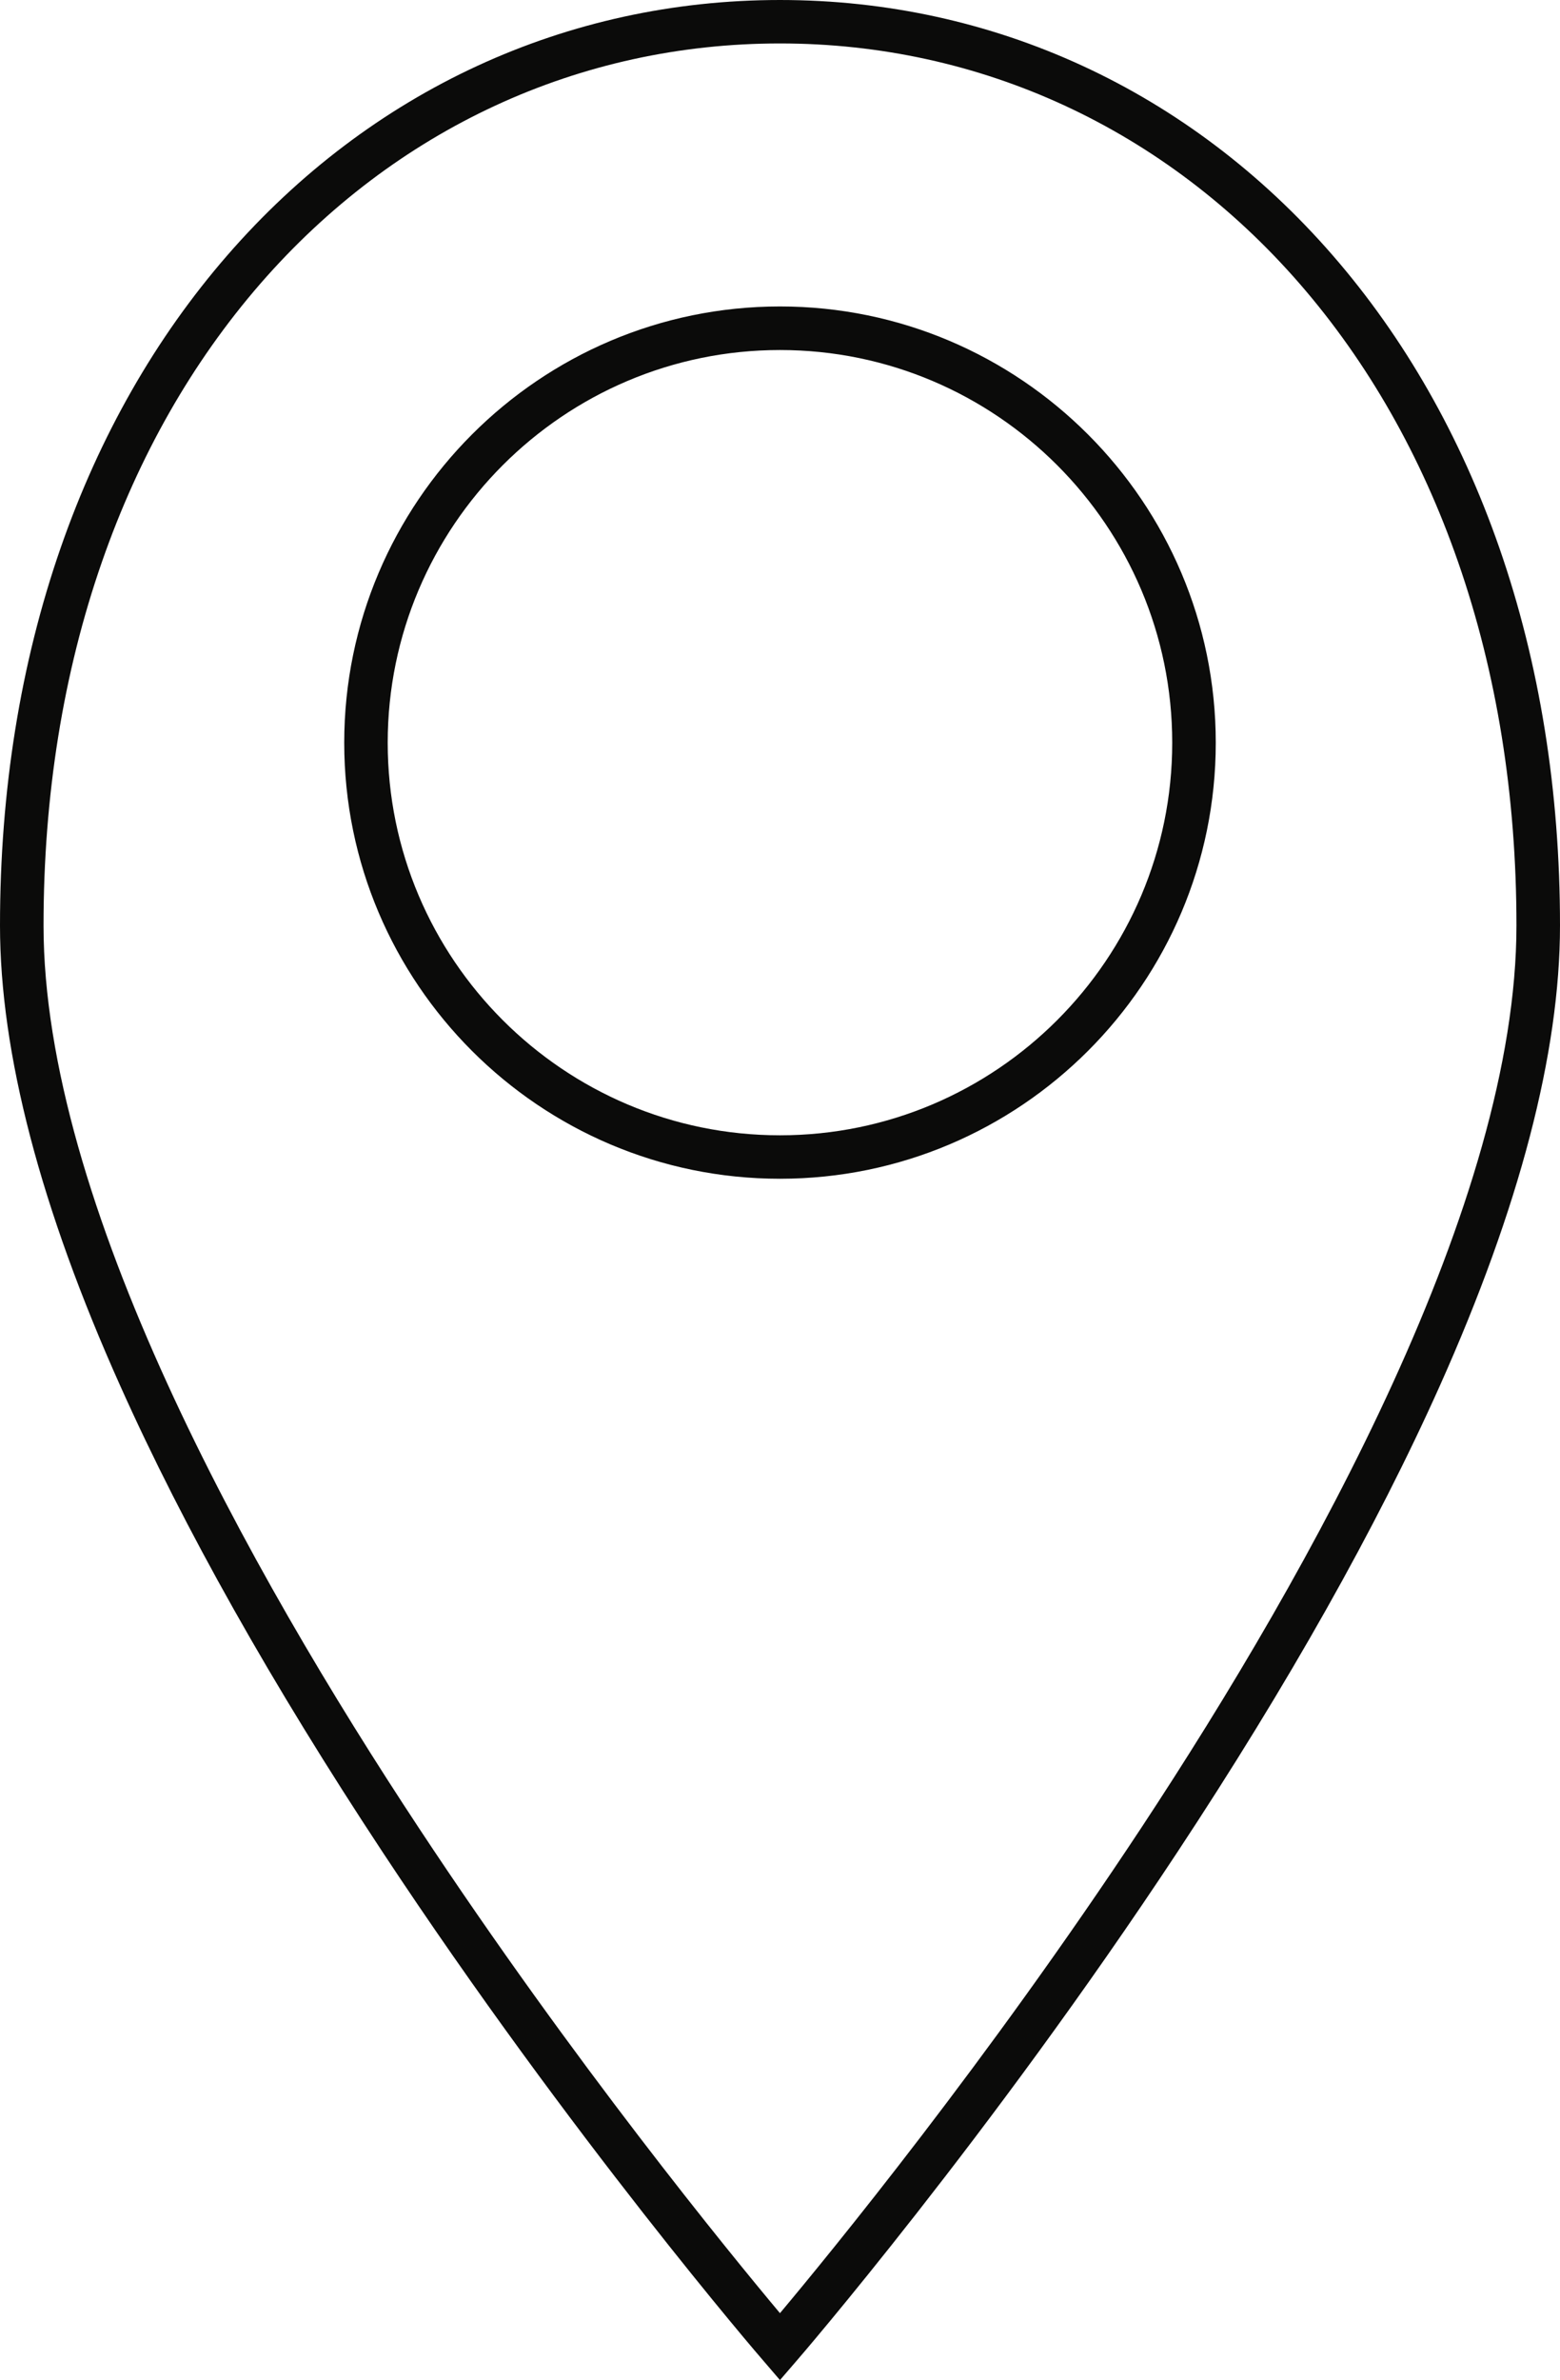 <?xml version="1.0" encoding="iso-8859-1"?>
<!-- Generator: Adobe Illustrator 17.1.0, SVG Export Plug-In . SVG Version: 6.00 Build 0)  -->
<!DOCTYPE svg PUBLIC "-//W3C//DTD SVG 1.1//EN" "http://www.w3.org/Graphics/SVG/1.1/DTD/svg11.dtd">
<svg version="1.1" id="&#x421;&#x43B;&#x43E;&#x439;_1"
	 xmlns="http://www.w3.org/2000/svg" xmlns:xlink="http://www.w3.org/1999/xlink" x="0px" y="0px" viewBox="0 0 147.617 225.034"
	 style="enable-background:new 0 0 147.617 225.034;" xml:space="preserve">
<g id="XMLID_28_">
	<g id="XMLID_29_">
		<path id="XMLID_30_" style="fill:#0B0B0A;" d="M73.805,225.034l-1.551-1.806c-0.182-0.194-18.231-21.134-36.039-48.097
			c-10.476-15.862-18.825-30.683-24.824-44.074C3.829,114.201,0,99.538,0,87.505c0-12.748,1.933-24.77,5.75-35.737
			c3.666-10.53,8.974-19.825,15.772-27.641C35.055,8.567,53.623,0,73.805,0c20.186,0,38.754,8.567,52.29,24.127
			c6.798,7.816,12.1,17.111,15.772,27.641c3.817,10.967,5.75,22.988,5.75,35.737c0,12.033-3.835,26.696-11.385,43.552
			c-5.998,13.391-14.354,28.211-24.83,44.074c-17.801,26.963-35.858,47.903-36.039,48.097L73.805,225.034z M73.805,4.108
			c-18.971,0-36.433,8.083-49.175,22.721c-6.453,7.429-11.494,16.274-14.984,26.296C5.98,63.644,4.12,75.217,4.12,87.505
			c0,26.078,19.32,60.821,35.536,85.36c14.633,22.152,29.417,40.196,34.149,45.843c4.738-5.647,19.547-23.715,34.185-45.88
			c16.196-24.551,35.506-59.257,35.506-85.323c0-12.288-1.86-23.861-5.526-34.379c-3.49-10.022-8.531-18.868-14.984-26.296
			C110.251,12.191,92.782,4.108,73.805,4.108z M73.805,111.451c-22.733,0-41.232-18.492-41.232-41.226
			c0-22.733,18.499-41.25,41.232-41.25c22.74,0,41.238,18.517,41.238,41.25C115.044,92.958,96.545,111.451,73.805,111.451z
			 M73.805,33.095c-20.461,0-37.118,16.662-37.118,37.129c0,20.456,16.657,37.118,37.118,37.118
			c20.465,0,37.118-16.663,37.118-37.118C110.924,49.757,94.27,33.095,73.805,33.095z"/>
	</g>
</g>
<g>
</g>
<g>
</g>
<g>
</g>
<g>
</g>
<g>
</g>
<g>
</g>
</svg>
